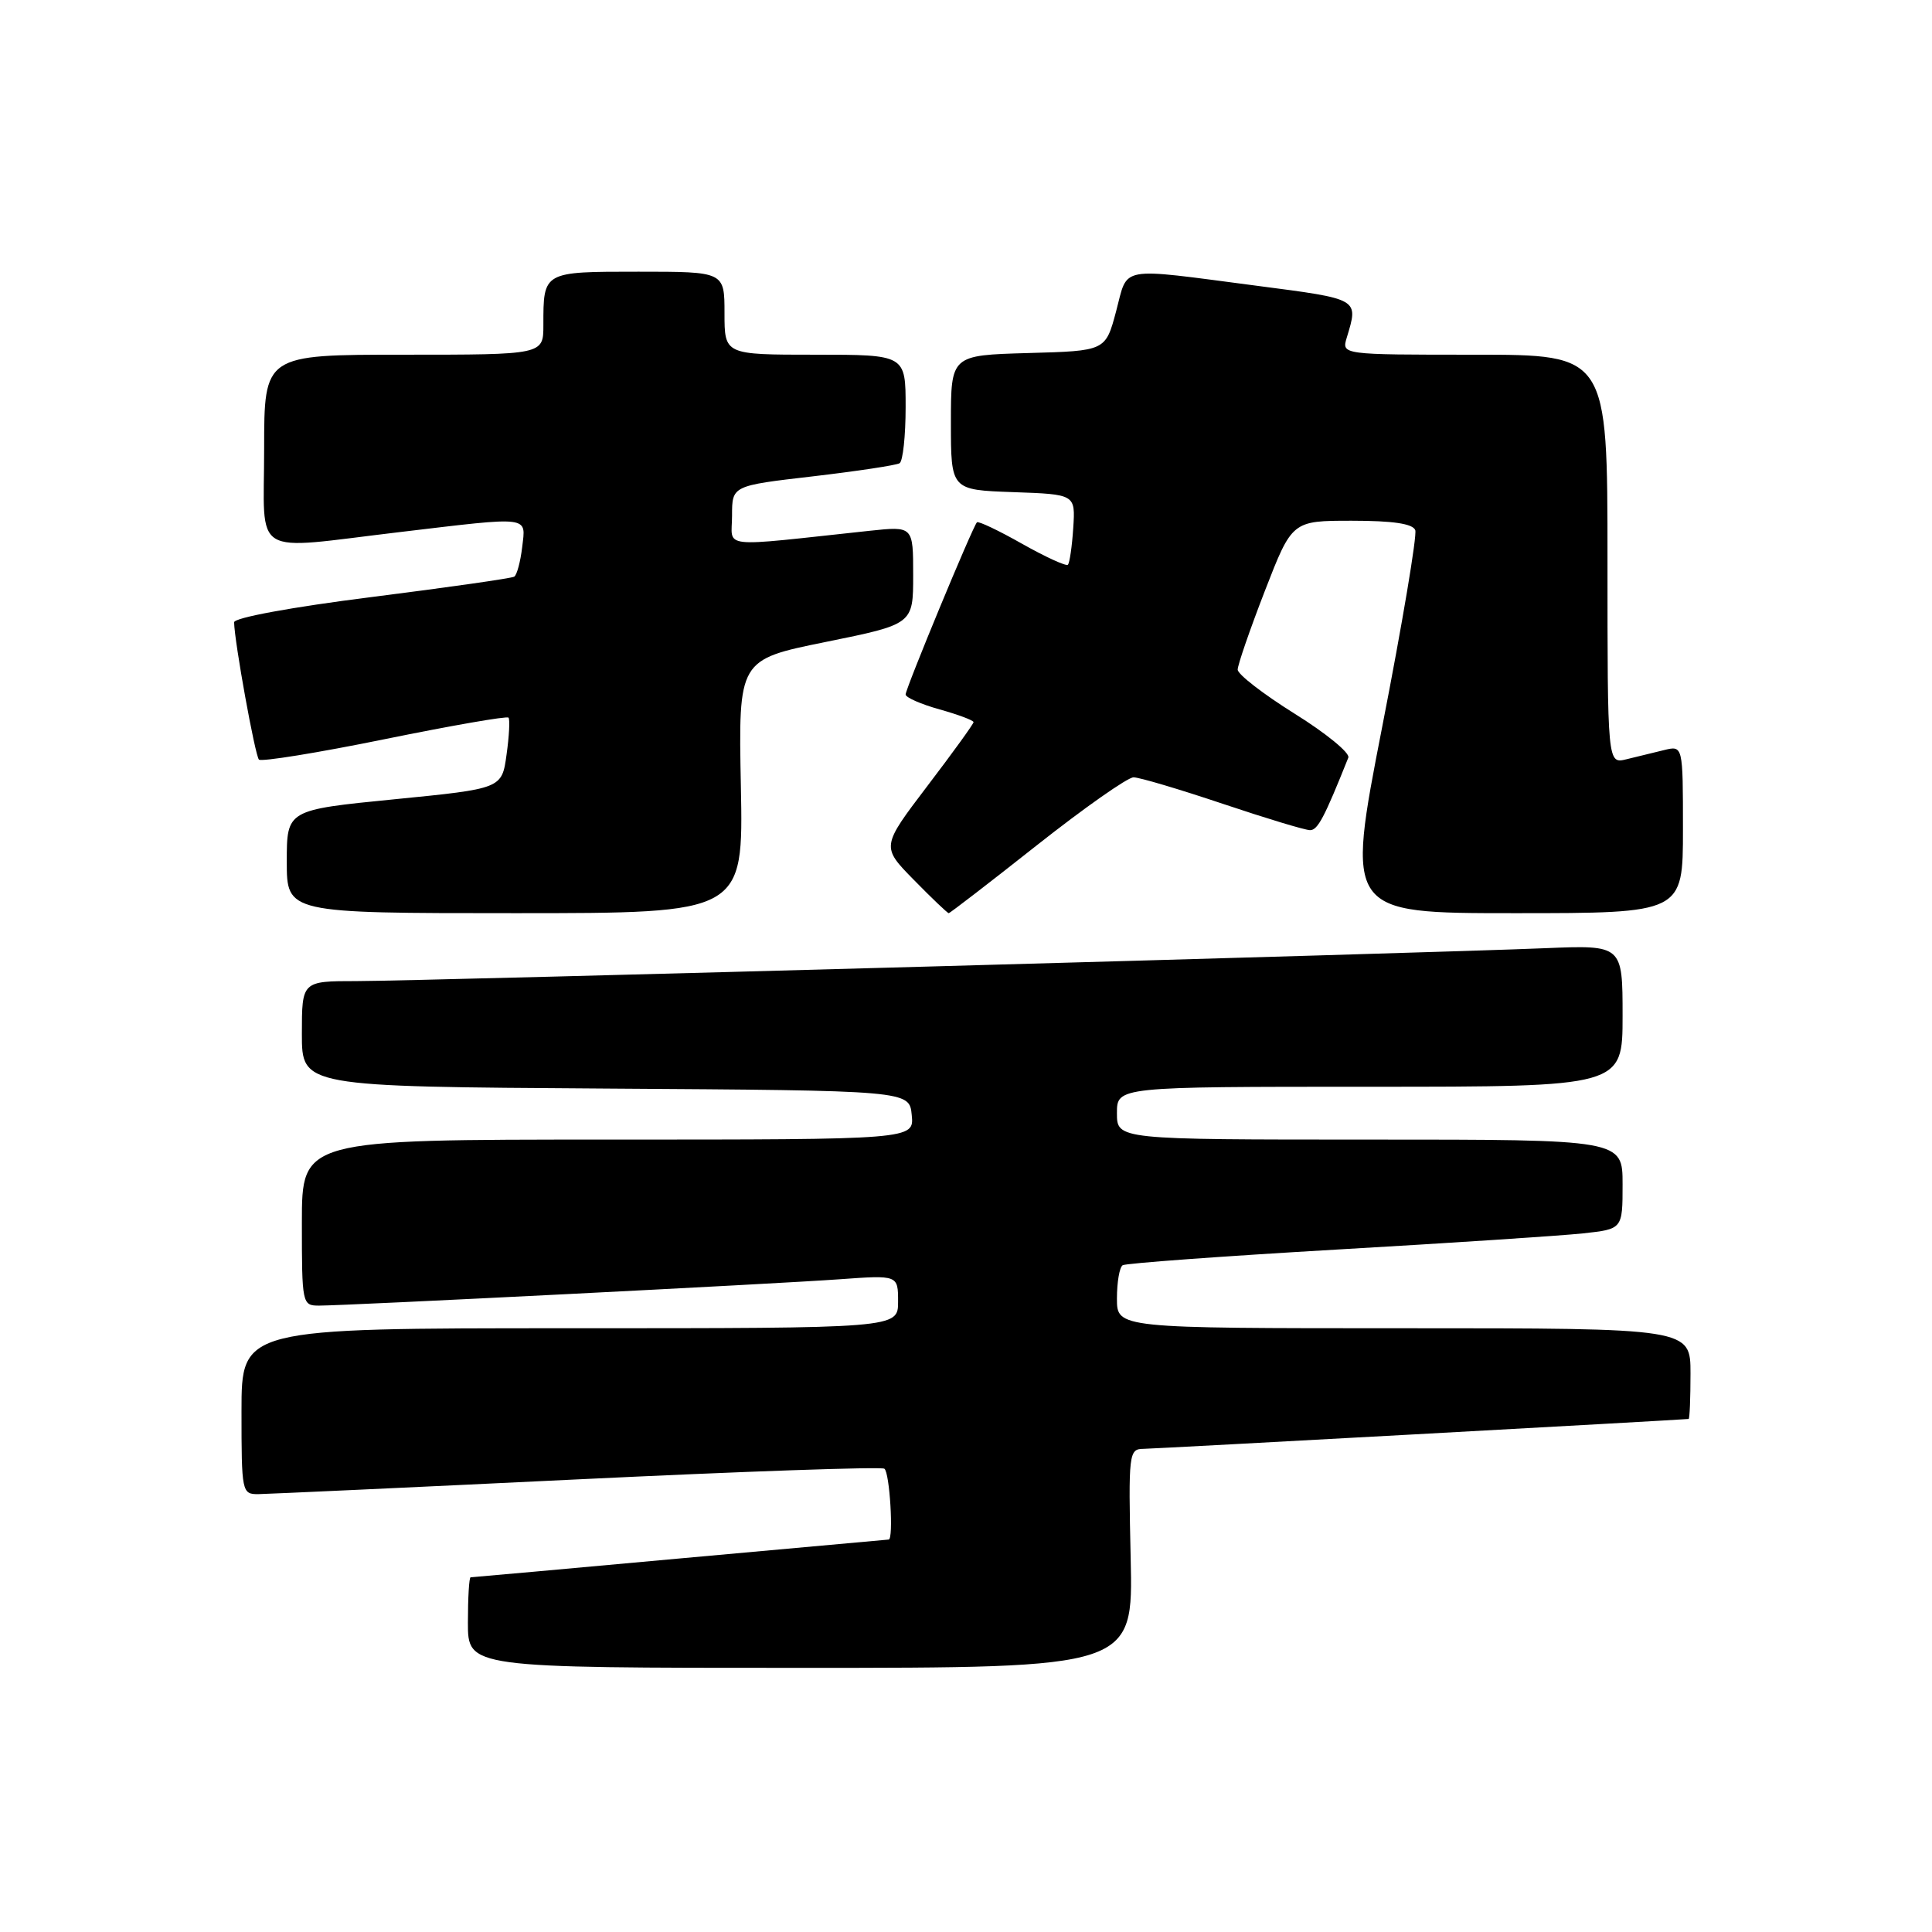 <?xml version="1.0" encoding="UTF-8" standalone="no"?>
<!DOCTYPE svg PUBLIC "-//W3C//DTD SVG 1.1//EN" "http://www.w3.org/Graphics/SVG/1.1/DTD/svg11.dtd" >
<svg xmlns="http://www.w3.org/2000/svg" xmlns:xlink="http://www.w3.org/1999/xlink" version="1.1" viewBox="0 0 256 256">
 <g >
 <path fill="currentColor"
d=" M 149.82 206.50 C 149.51 192.56 149.58 192.00 151.50 191.98 C 152.93 191.97 221.67 188.20 223.75 188.02 C 223.89 188.01 224.00 185.30 224.00 182.00 C 224.00 176.00 224.00 176.00 186.00 176.00 C 148.00 176.00 148.00 176.00 148.00 172.06 C 148.00 169.89 148.34 167.91 148.76 167.65 C 149.19 167.39 161.90 166.46 177.01 165.58 C 192.13 164.71 206.86 163.74 209.75 163.43 C 215.00 162.86 215.00 162.86 215.00 156.93 C 215.00 151.00 215.00 151.00 181.50 151.00 C 148.00 151.00 148.00 151.00 148.00 147.50 C 148.00 144.00 148.00 144.00 181.50 144.00 C 215.00 144.00 215.00 144.00 215.00 134.61 C 215.00 125.22 215.00 125.22 204.75 125.64 C 188.84 126.31 55.39 130.00 47.25 130.00 C 40.00 130.00 40.00 130.00 40.00 136.99 C 40.00 143.98 40.00 143.98 80.25 144.24 C 120.50 144.50 120.50 144.50 120.81 147.75 C 121.13 151.00 121.13 151.00 80.56 151.00 C 40.00 151.00 40.00 151.00 40.00 162.00 C 40.00 172.79 40.04 173.00 42.28 173.00 C 45.91 173.00 102.69 170.13 111.25 169.51 C 119.00 168.95 119.00 168.95 119.00 172.48 C 119.00 176.00 119.00 176.00 75.50 176.00 C 32.00 176.00 32.00 176.00 32.00 187.00 C 32.00 197.75 32.05 198.00 34.25 197.98 C 35.49 197.96 54.47 197.09 76.43 196.03 C 98.39 194.97 116.73 194.33 117.18 194.61 C 117.89 195.05 118.43 203.99 117.75 204.00 C 117.61 204.01 105.17 205.13 90.11 206.50 C 75.04 207.88 62.56 209.00 62.36 209.00 C 62.16 209.00 62.00 211.70 62.00 215.00 C 62.00 221.00 62.00 221.00 106.07 221.00 C 150.15 221.00 150.15 221.00 149.82 206.50 Z  M 98.17 104.21 C 97.84 87.41 97.84 87.41 109.42 85.06 C 121.00 82.71 121.00 82.71 121.00 76.21 C 121.00 69.72 121.00 69.72 115.25 70.33 C 94.89 72.51 97.00 72.75 97.00 68.32 C 97.00 64.36 97.00 64.36 107.70 63.12 C 113.58 62.43 118.76 61.65 119.20 61.38 C 119.64 61.10 120.00 57.76 120.00 53.94 C 120.00 47.00 120.00 47.00 108.00 47.00 C 96.00 47.00 96.00 47.00 96.00 41.50 C 96.00 36.00 96.00 36.00 84.61 36.00 C 71.93 36.00 72.00 35.96 72.00 43.08 C 72.00 47.00 72.00 47.00 53.50 47.00 C 35.00 47.00 35.00 47.00 35.00 59.50 C 35.00 74.11 32.98 72.87 53.00 70.50 C 70.50 68.42 69.68 68.32 69.19 72.51 C 68.96 74.44 68.49 76.19 68.14 76.41 C 67.79 76.63 59.29 77.84 49.25 79.11 C 38.69 80.44 31.01 81.85 31.02 82.46 C 31.07 85.07 33.80 100.13 34.31 100.65 C 34.63 100.96 42.12 99.75 50.95 97.95 C 59.78 96.15 67.17 94.86 67.38 95.09 C 67.58 95.31 67.47 97.53 67.12 100.00 C 66.50 104.50 66.50 104.50 52.25 105.91 C 38.00 107.32 38.00 107.32 38.00 114.16 C 38.00 121.00 38.00 121.00 68.25 121.00 C 98.50 121.00 98.50 121.00 98.17 104.21 Z  M 137.39 112.00 C 143.66 107.05 149.42 103.00 150.20 103.00 C 150.97 103.00 156.28 104.58 162.00 106.50 C 167.72 108.42 172.93 110.00 173.59 110.00 C 174.61 110.00 175.49 108.32 178.66 100.39 C 178.91 99.78 175.71 97.16 171.55 94.57 C 167.40 91.98 164.00 89.35 164.00 88.73 C 164.00 88.11 165.62 83.41 167.60 78.30 C 171.21 69.00 171.21 69.00 179.13 69.00 C 184.56 69.00 187.21 69.39 187.53 70.25 C 187.78 70.94 185.82 82.64 183.16 96.25 C 178.33 121.00 178.33 121.00 200.66 121.00 C 223.00 121.00 223.00 121.00 223.00 109.89 C 223.00 98.78 223.00 98.78 220.50 99.39 C 219.12 99.73 216.88 100.27 215.50 100.61 C 213.00 101.22 213.00 101.22 213.00 74.11 C 213.00 47.00 213.00 47.00 195.38 47.00 C 177.77 47.00 177.77 47.00 178.45 44.75 C 180.02 39.54 180.23 39.65 166.50 37.86 C 147.94 35.44 149.51 35.16 147.89 41.25 C 146.49 46.50 146.49 46.50 136.24 46.78 C 126.00 47.07 126.00 47.07 126.00 55.99 C 126.00 64.92 126.00 64.92 134.25 65.21 C 142.50 65.50 142.50 65.50 142.21 69.96 C 142.05 72.41 141.73 74.60 141.50 74.83 C 141.28 75.06 138.55 73.81 135.44 72.06 C 132.34 70.30 129.64 69.02 129.45 69.21 C 128.89 69.77 120.00 91.23 120.00 92.02 C 120.00 92.42 122.03 93.31 124.50 94.00 C 126.97 94.69 129.00 95.45 129.00 95.69 C 129.00 95.92 126.25 99.73 122.88 104.15 C 116.77 112.19 116.77 112.19 121.09 116.59 C 123.47 119.02 125.55 121.00 125.71 121.00 C 125.87 121.00 131.13 116.95 137.39 112.00 Z "/>
</g>
</svg>